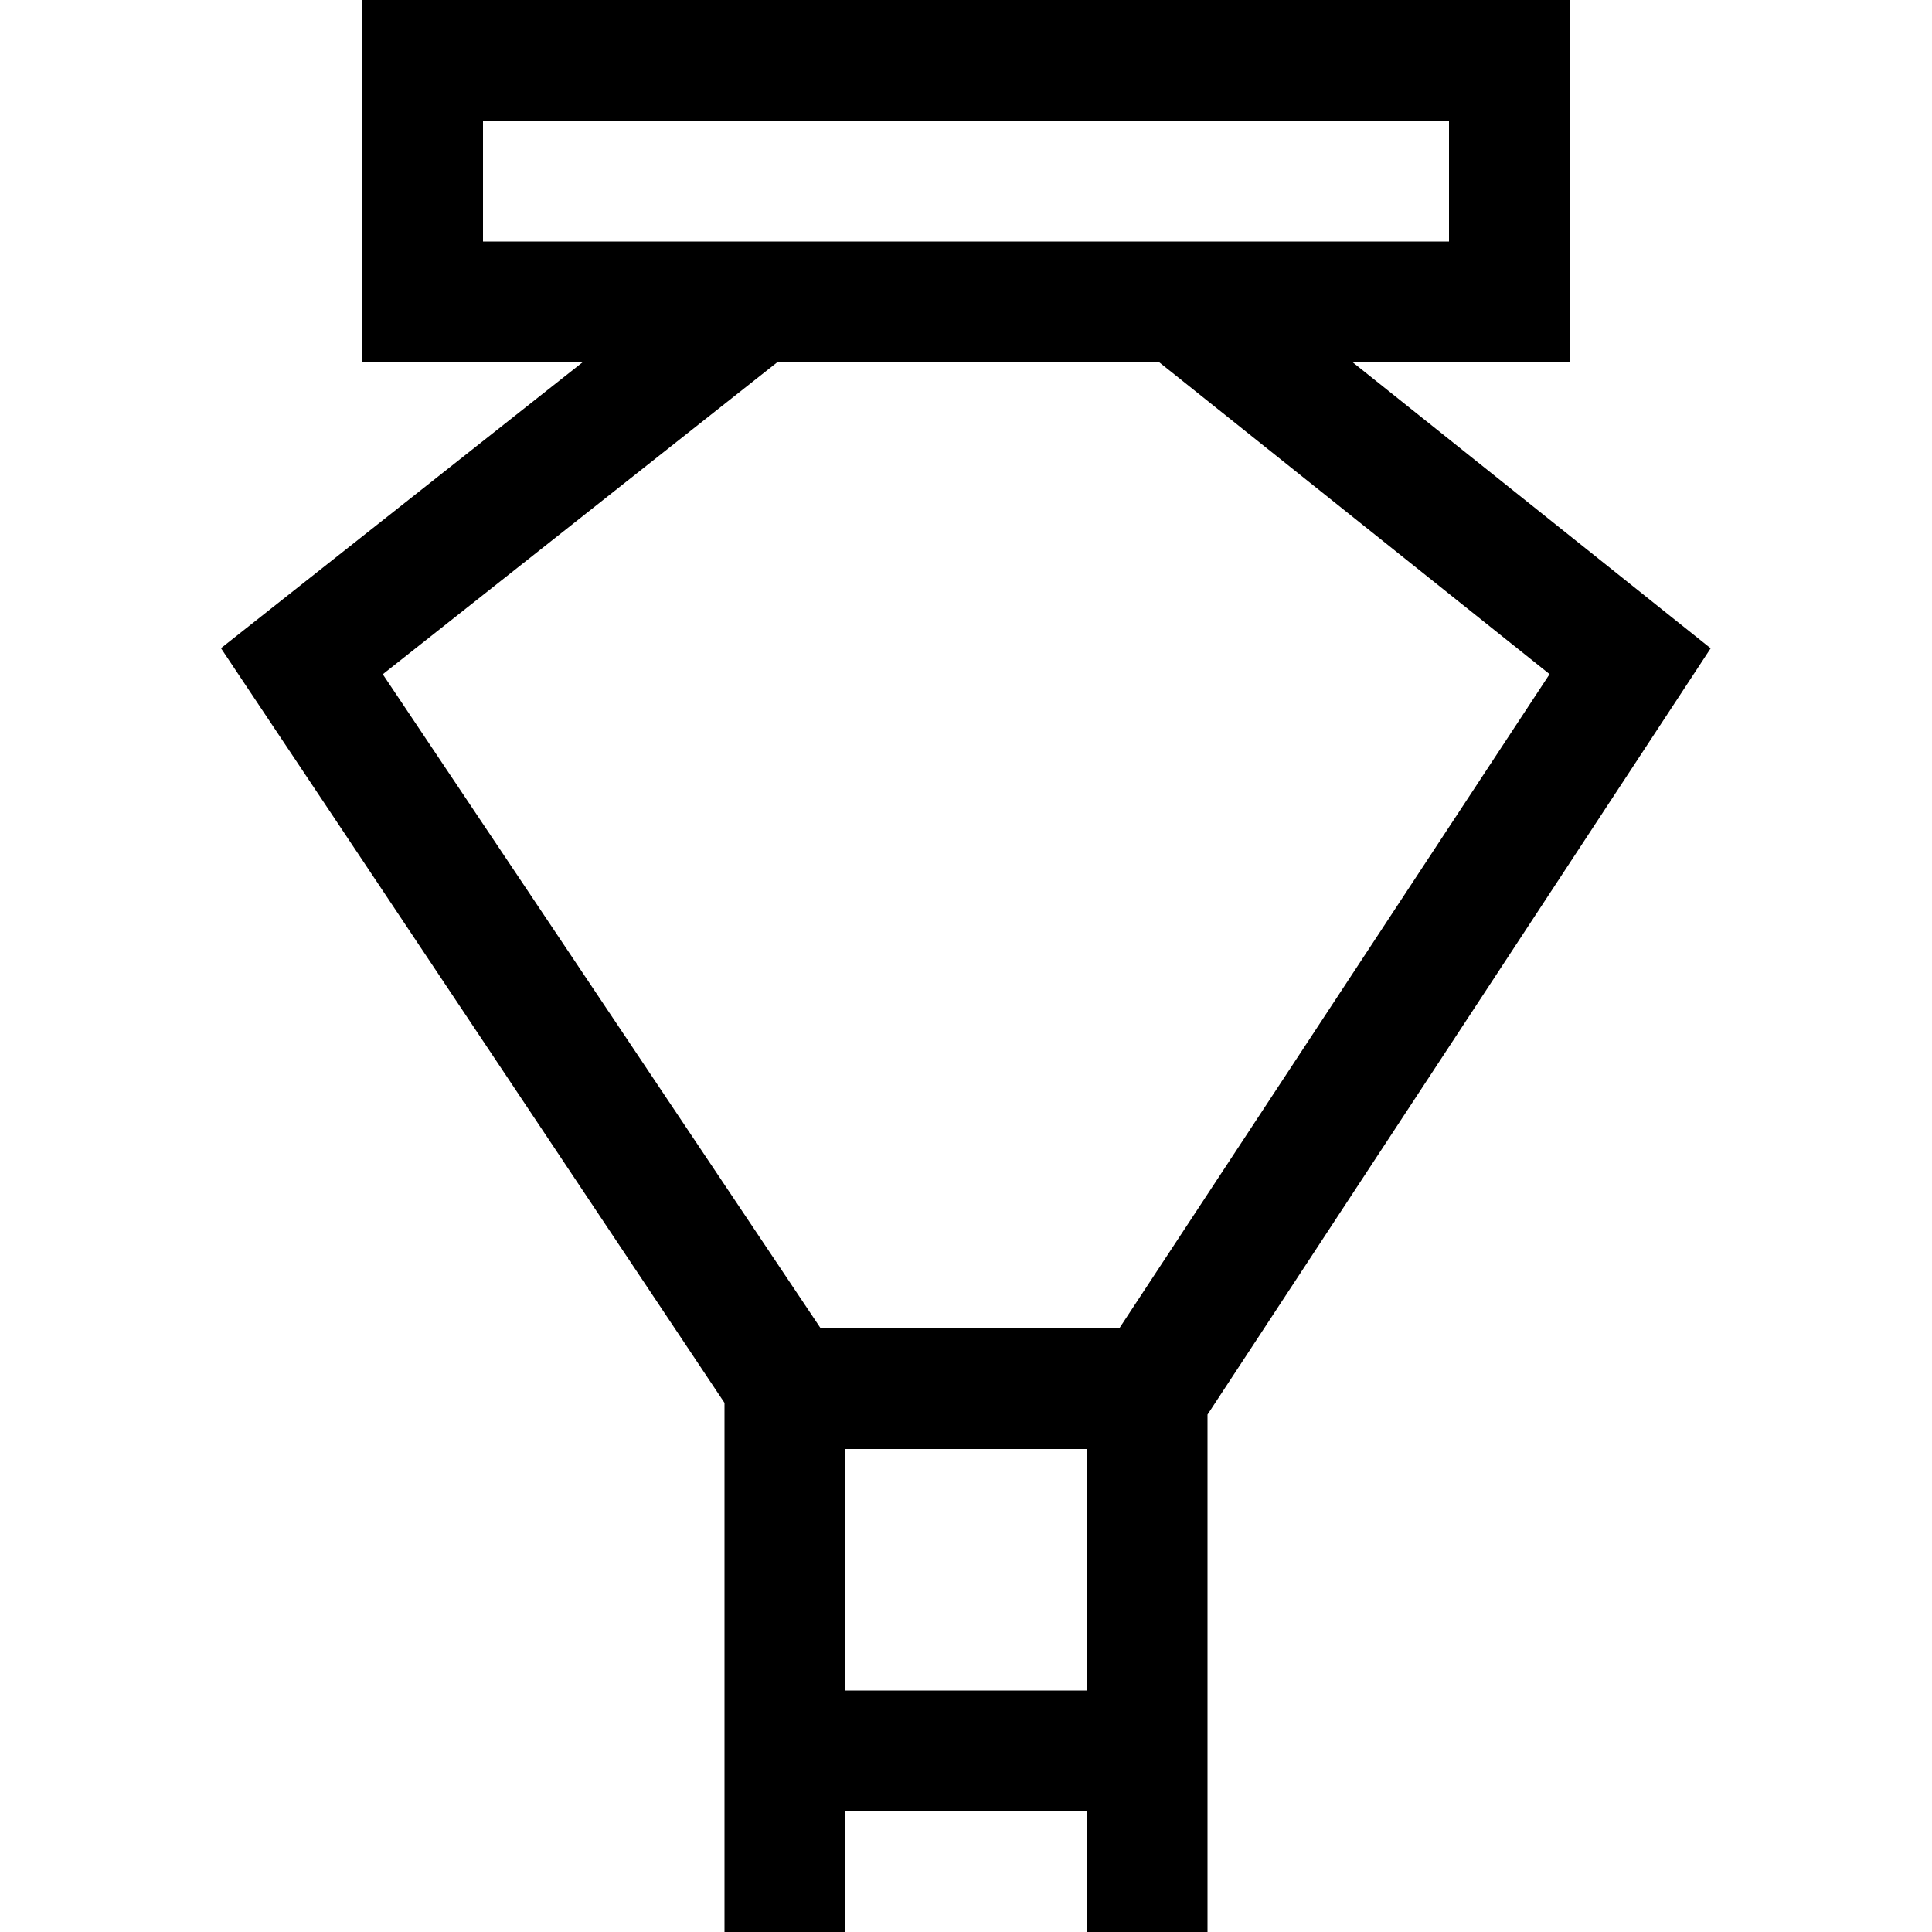 <svg xmlns="http://www.w3.org/2000/svg" viewBox="0 0 16 16" width="16" height="16">
  <path class="iconStroke" d="M12 1H4v1h8V1zM9 15H7v1H6v-4.382l-4.17-6.25L4.825 3H3V0h10v3h-1.798l2.965 2.369L10 11.715V16H9v-1zm3.833-9.417L9.6 3H6.437L3.17 5.584 6.796 11H9.27l3.563-5.417zM7 12v2h2v-2H7z"/>
</svg>
